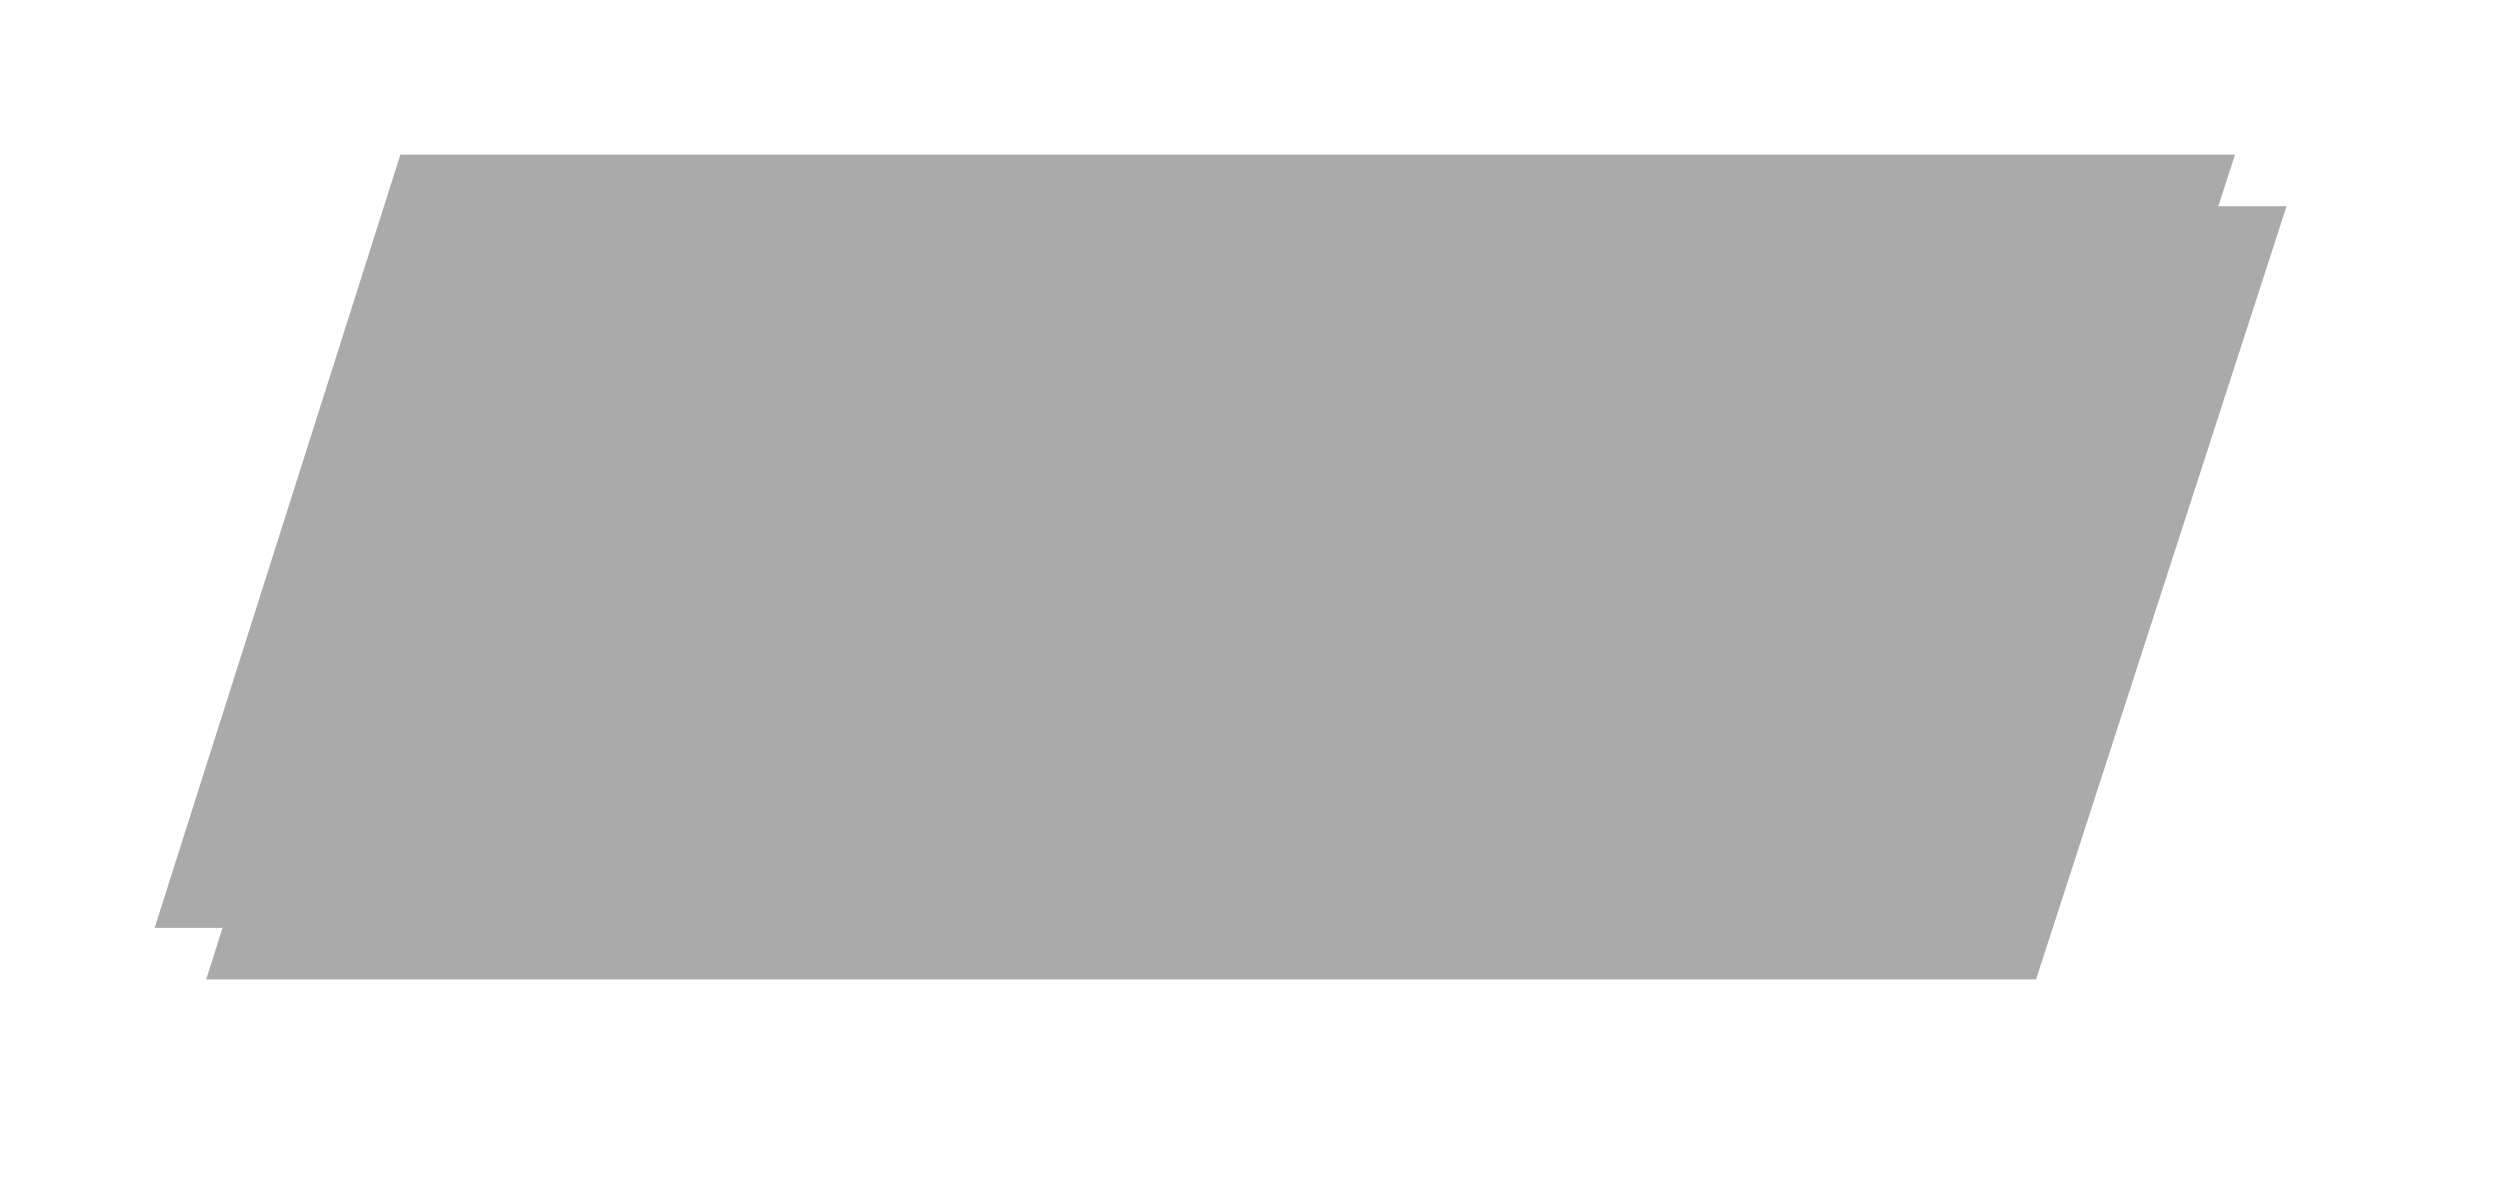 ﻿<?xml version="1.0" encoding="utf-8"?>
<svg version="1.1" xmlns:xlink="http://www.w3.org/1999/xlink" width="97px" height="46px" xmlns="http://www.w3.org/2000/svg">
  <defs>
    <filter x="214px" y="437px" width="97px" height="46px" filterUnits="userSpaceOnUse" id="filter299">
      <feOffset dx="2" dy="2" in="SourceAlpha" result="shadowOffsetInner" />
      <feGaussianBlur stdDeviation="4" in="shadowOffsetInner" result="shadowGaussian" />
      <feComposite in2="shadowGaussian" operator="atop" in="SourceAlpha" result="shadowComposite" />
      <feColorMatrix type="matrix" values="0 0 0 0 0  0 0 0 0 0  0 0 0 0 0  0 0 0 0.349 0  " in="shadowComposite" />
    </filter>
    <g id="widget300">
      <path d="M 0 30  L 9.535 0  L 80.719 0  L 71 30  L 0 30  Z " fill-rule="nonzero" fill="#aaaaaa" stroke="none" transform="matrix(1 0 0 1 220 443 )" />
    </g>
  </defs>
  <g transform="matrix(1 0 0 1 -214 -437 )">
    <use xlink:href="#widget300" filter="url(#filter299)" />
    <use xlink:href="#widget300" />
  </g>
</svg>